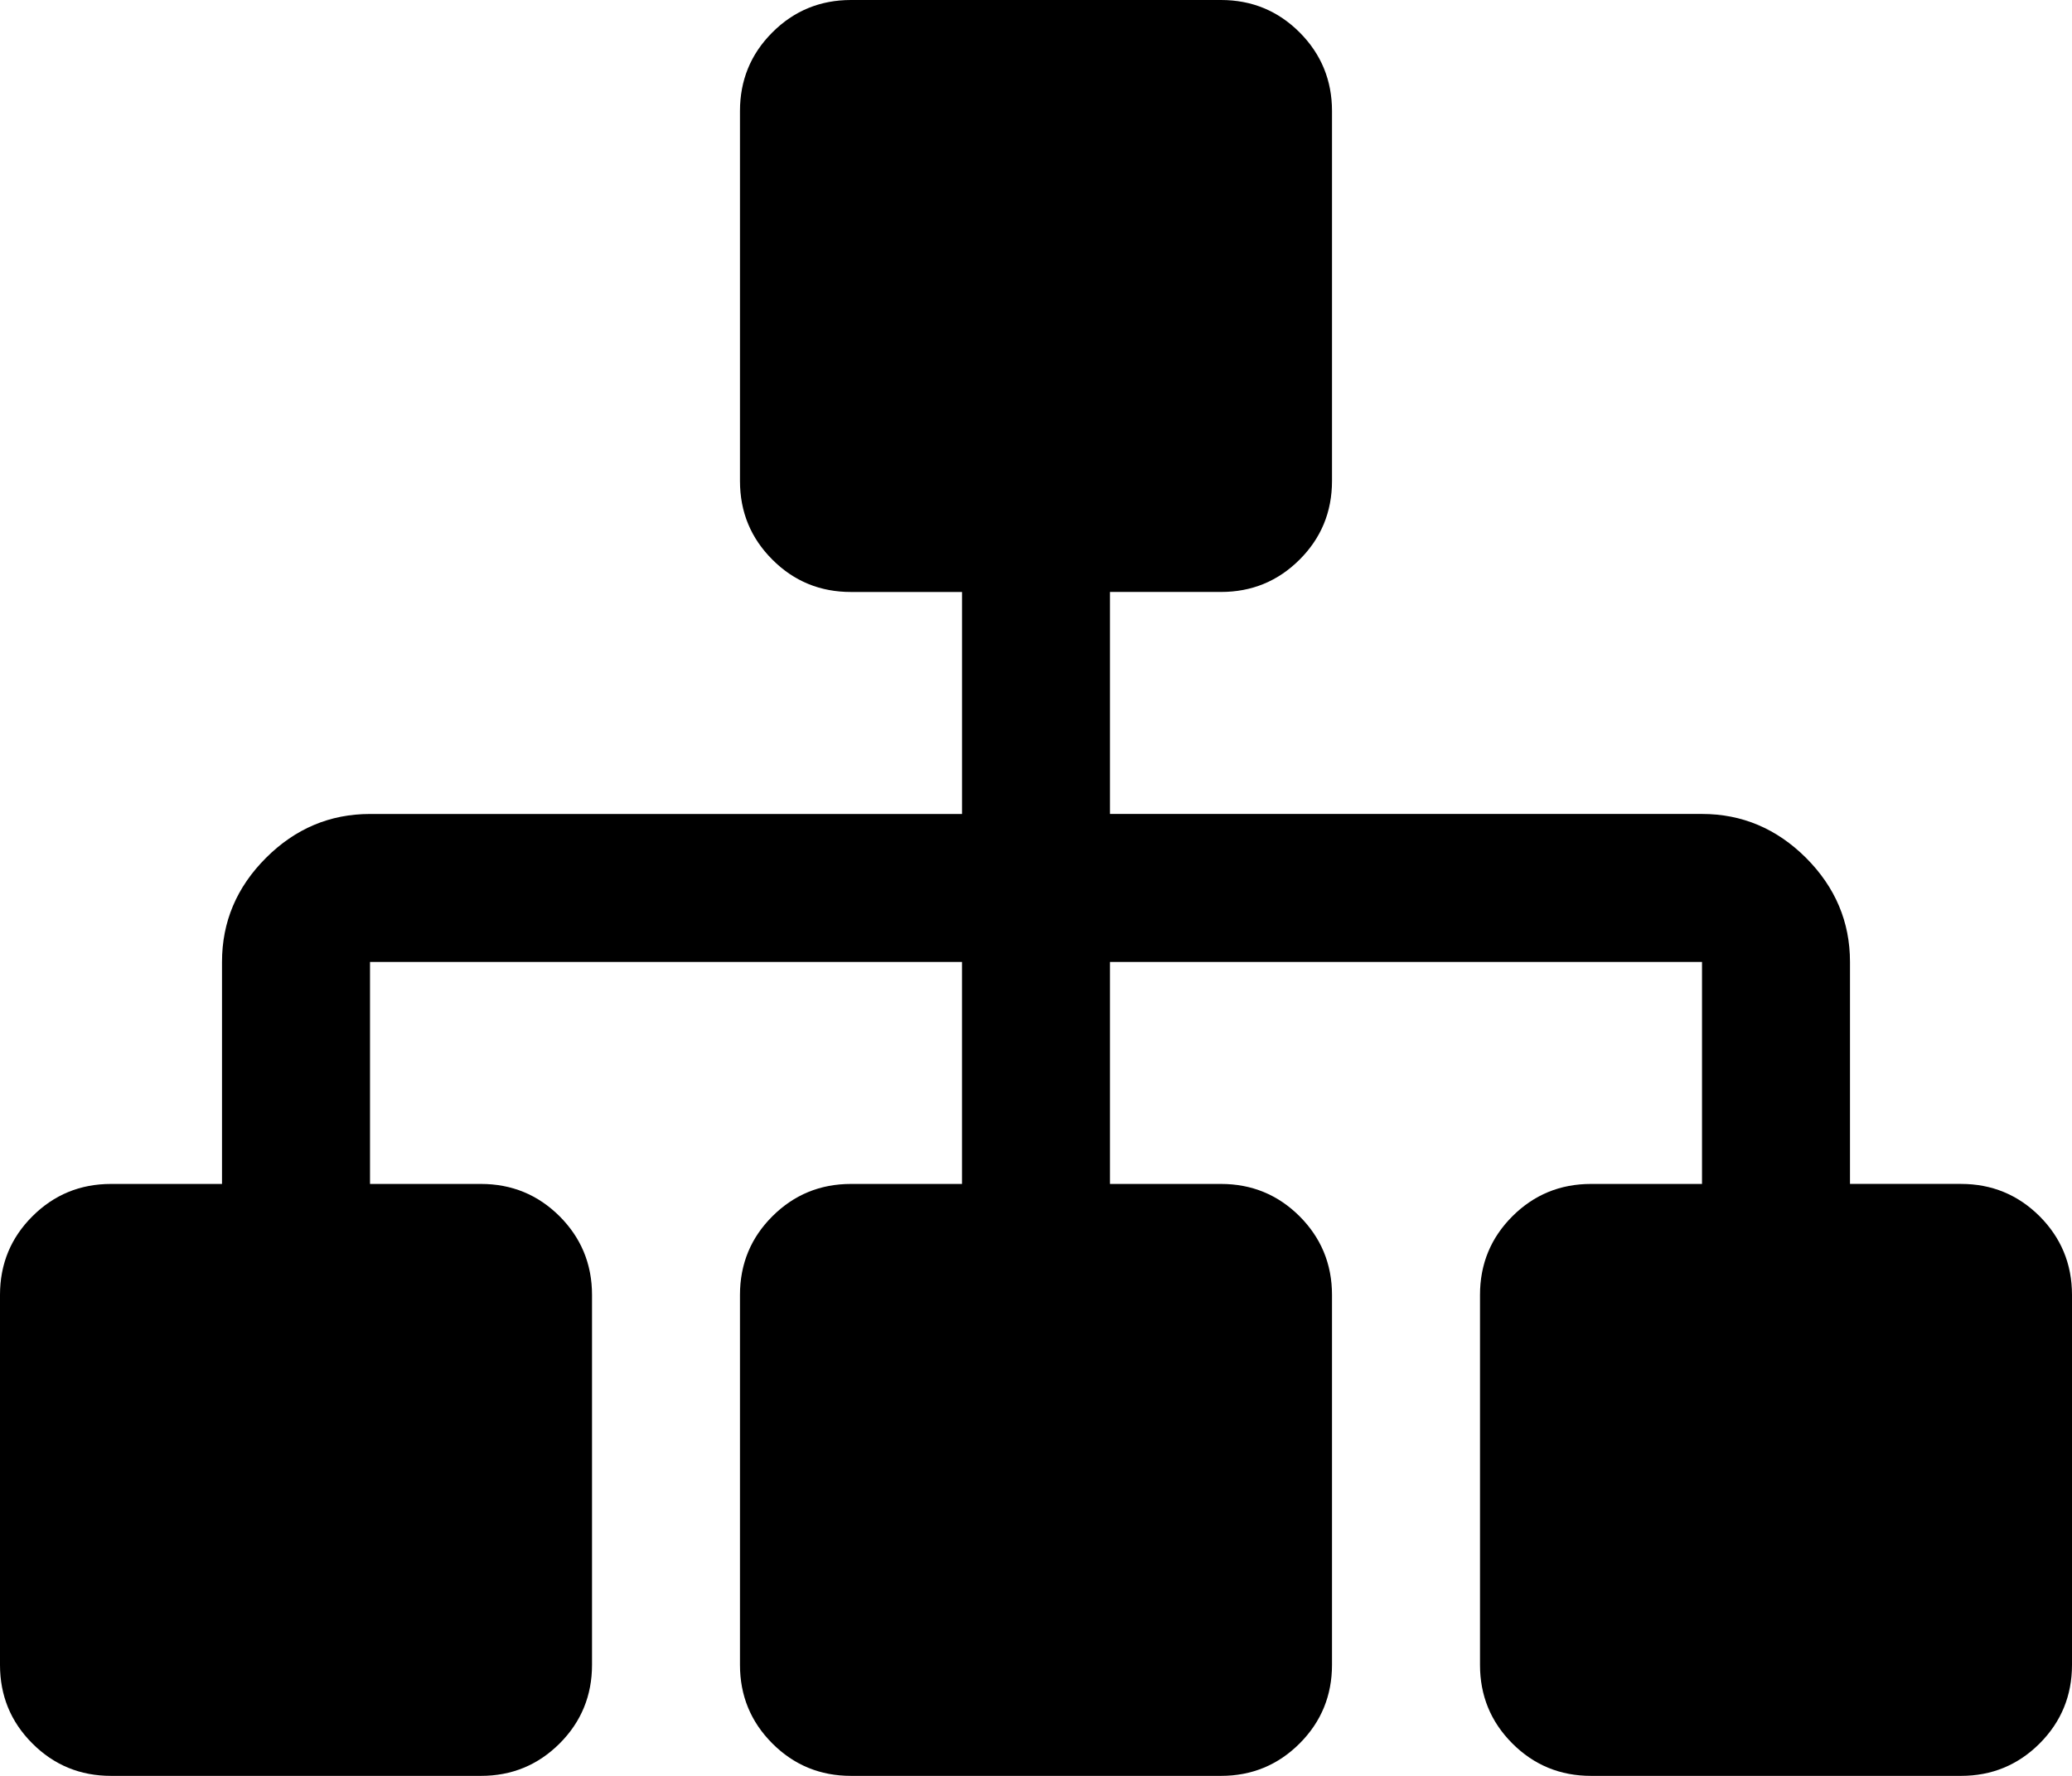 <?xml version="1.0" encoding="utf-8"?>
<!-- Generator: Adobe Illustrator 17.0.1, SVG Export Plug-In . SVG Version: 6.00 Build 0)  -->
<!DOCTYPE svg PUBLIC "-//W3C//DTD SVG 1.1//EN" "http://www.w3.org/Graphics/SVG/1.1/DTD/svg11.dtd">
<svg version="1.1" id="Layer_1" xmlns="http://www.w3.org/2000/svg" xmlns:xlink="http://www.w3.org/1999/xlink" x="0px" y="0px"
	 width="85.145px" height="72.981px" viewBox="0 0 85.145 72.981" enable-background="new 0 0 85.145 72.981" xml:space="preserve">
<path d="M85.145,53.216V68.42c0,1.265-0.445,2.343-1.33,3.23c-0.888,0.886-1.966,1.331-3.231,1.331H65.379
	c-1.268,0-2.346-0.445-3.231-1.331c-0.888-0.888-1.33-1.966-1.33-3.23V53.216c0-1.266,0.442-2.344,1.33-3.231
	c0.885-0.885,1.963-1.33,3.231-1.33h4.562v-9.123H45.613v9.123h4.562c1.265,0,2.343,0.445,3.23,1.33
	c0.885,0.888,1.331,1.966,1.331,3.231V68.42c0,1.265-0.445,2.343-1.331,3.23c-0.888,0.886-1.966,1.331-3.23,1.331H34.97
	c-1.268,0-2.346-0.445-3.231-1.331c-0.888-0.888-1.331-1.966-1.331-3.23V53.216c0-1.266,0.442-2.344,1.331-3.231
	c0.885-0.885,1.963-1.33,3.231-1.33h4.561v-9.123H15.205v9.123h4.561c1.265,0,2.343,0.445,3.231,1.33
	c0.885,0.888,1.331,1.966,1.331,3.231V68.42c0,1.265-0.445,2.343-1.331,3.23c-0.888,0.886-1.966,1.331-3.231,1.331H4.562
	c-1.268,0-2.346-0.445-3.231-1.331C0.442,70.763,0,69.685,0,68.42V53.216c0-1.266,0.442-2.344,1.331-3.231
	c0.885-0.885,1.963-1.33,3.231-1.33h4.561v-9.123c0-1.645,0.6-3.07,1.806-4.276c1.203-1.202,2.628-1.805,4.276-1.805h24.327v-9.123
	H34.97c-1.268,0-2.346-0.442-3.231-1.33c-0.888-0.886-1.331-1.963-1.331-3.231V4.562c0-1.265,0.442-2.343,1.331-3.231
	C32.624,0.445,33.702,0,34.97,0h15.205c1.265,0,2.343,0.445,3.23,1.331c0.885,0.888,1.331,1.966,1.331,3.231v15.204
	c0,1.269-0.445,2.346-1.331,3.231c-0.888,0.888-1.966,1.33-3.23,1.33h-4.562v9.123H69.94c1.645,0,3.07,0.603,4.276,1.805
	c1.203,1.206,1.806,2.632,1.806,4.276v9.123h4.562c1.265,0,2.343,0.445,3.231,1.33C84.699,50.872,85.145,51.95,85.145,53.216z"/>
</svg>
